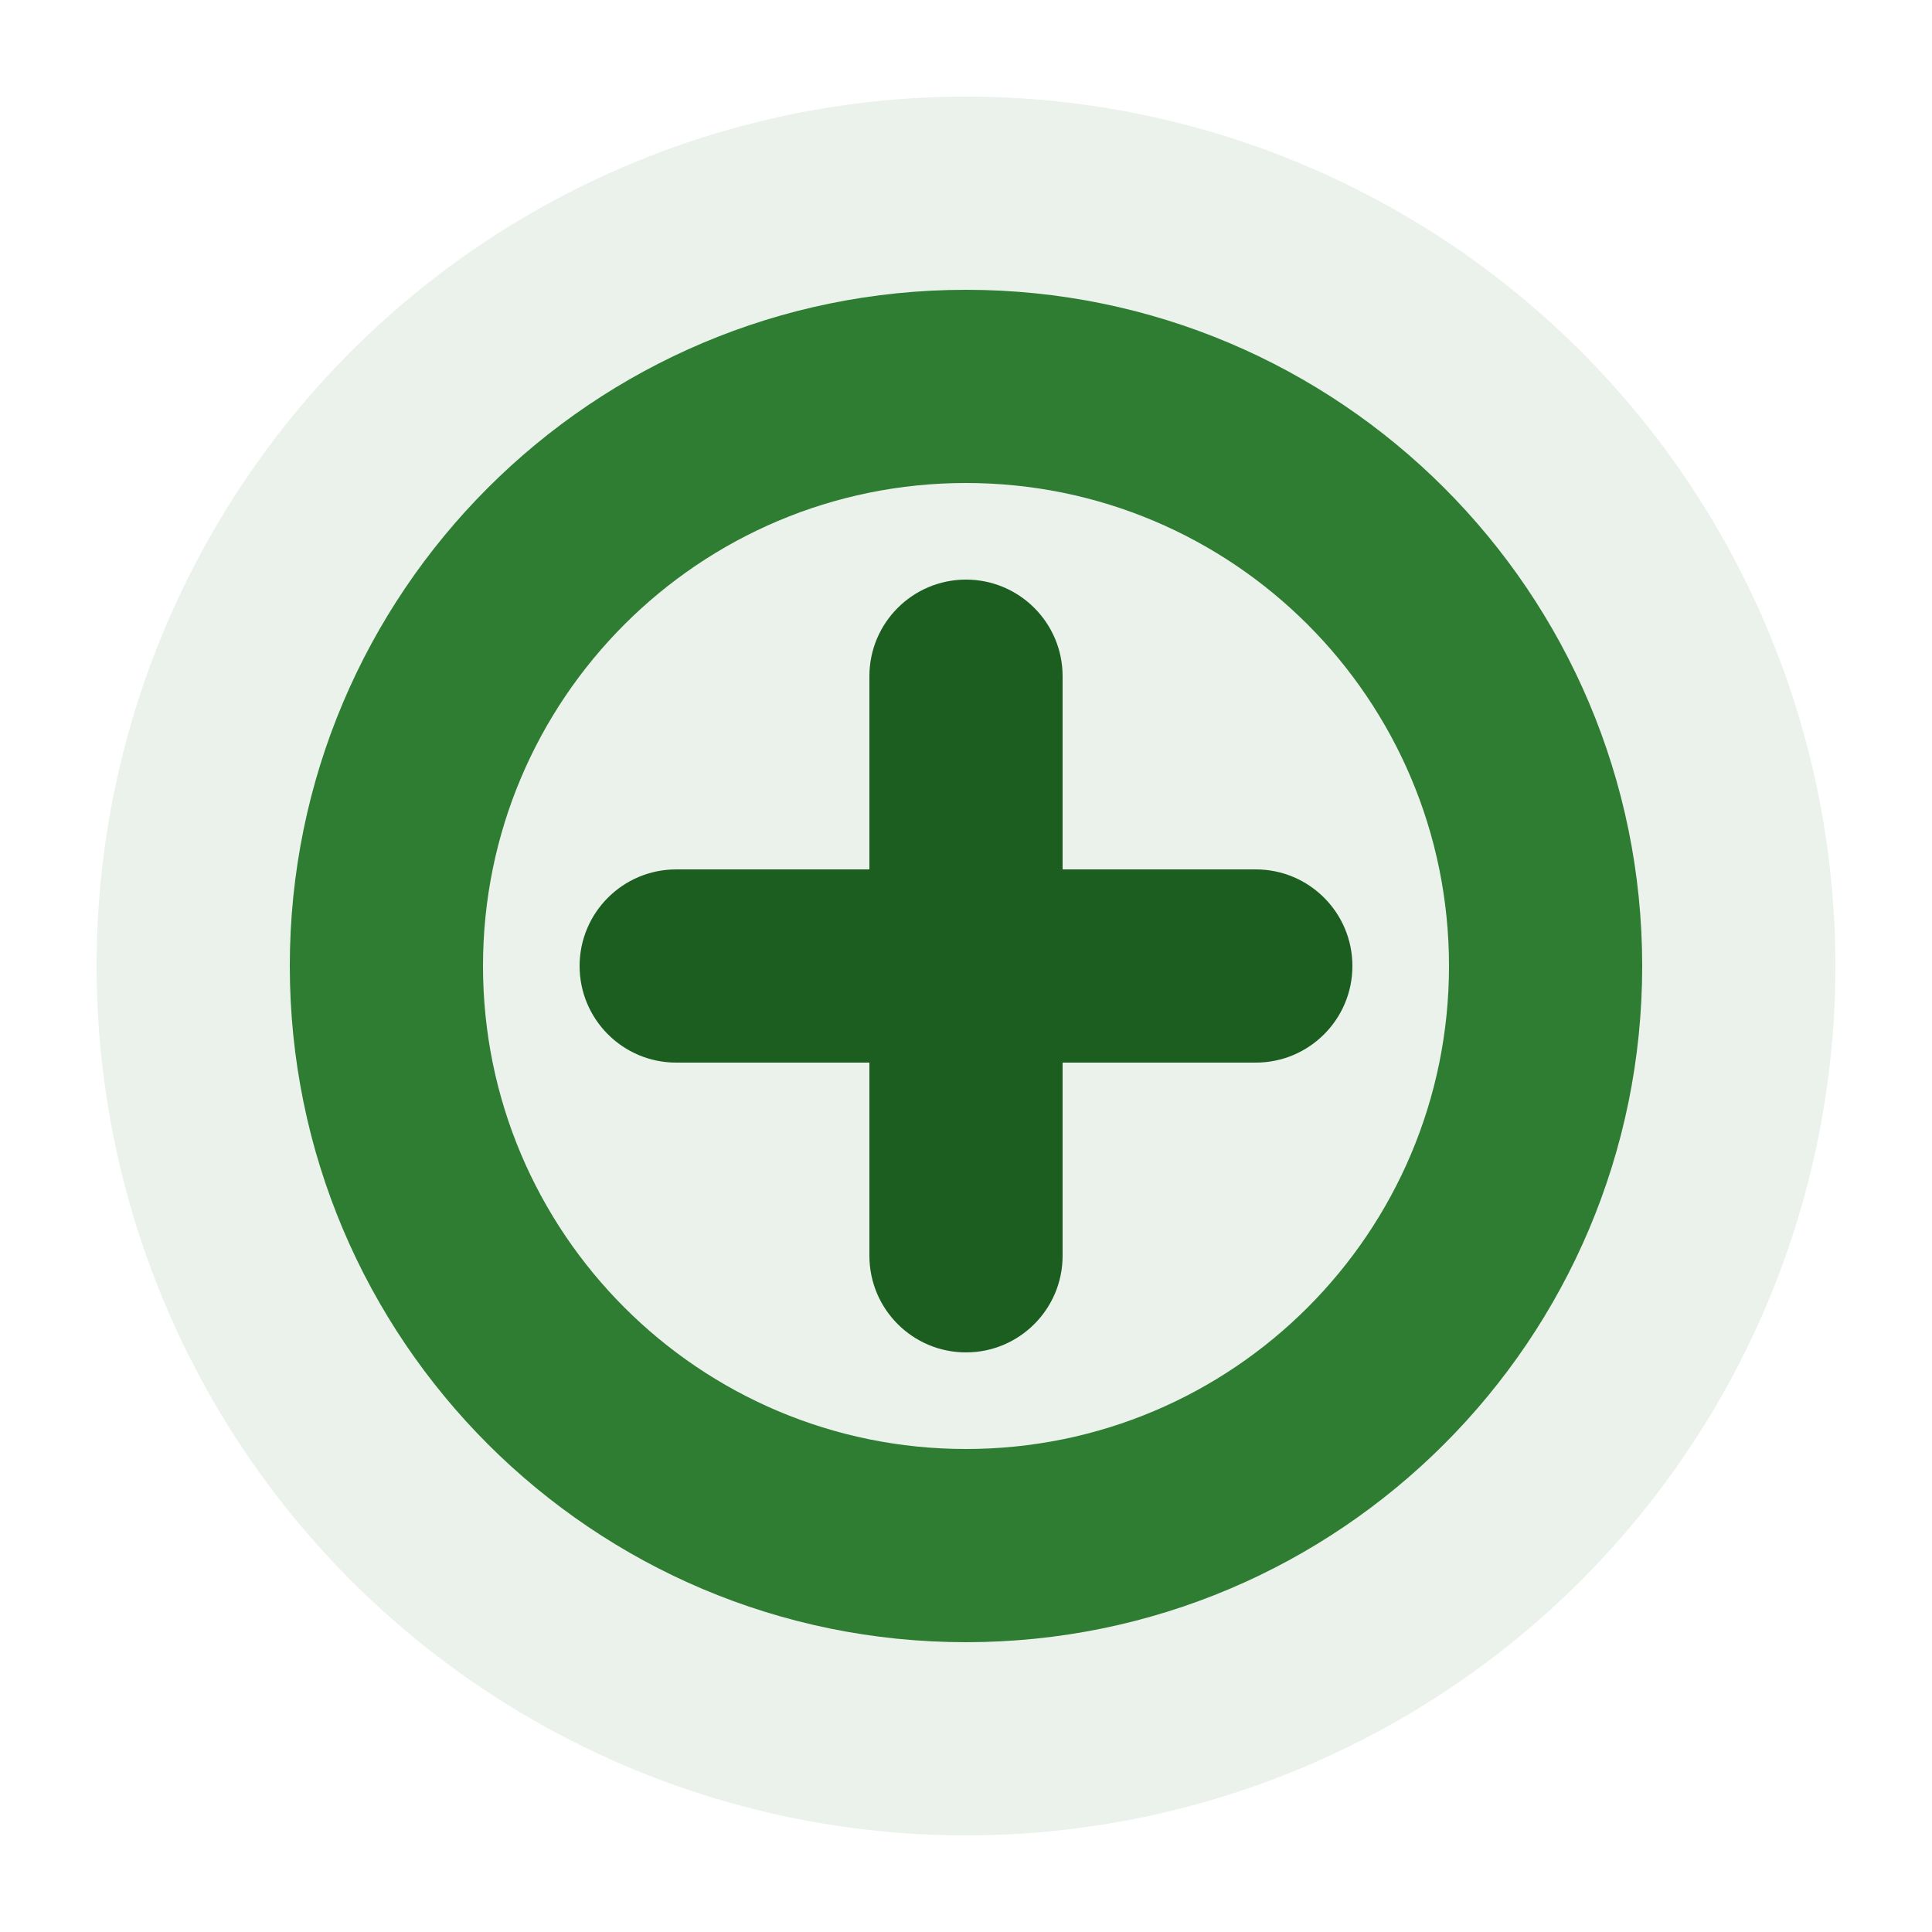 <svg xmlns="http://www.w3.org/2000/svg" viewBox="0 0 100 100" fill="none">
  <circle cx="50" cy="50" r="45" fill="#2e7d32" opacity="0.1"/>
  <path d="M50 15C30.67 15 15 30.67 15 50C15 69.33 30.67 85 50 85C69.33 85 85 69.33 85 50C85 30.67 69.33 15 50 15ZM50 75C36.19 75 25 63.81 25 50C25 36.19 36.19 25 50 25C63.81 25 75 36.19 75 50C75 63.81 63.81 75 50 75Z" fill="#2e7d32"/>
  <path d="M65 45H55V35C55 32.24 52.76 30 50 30C47.24 30 45 32.24 45 35V45H35C32.24 45 30 47.24 30 50C30 52.76 32.24 55 35 55H45V65C45 67.76 47.24 70 50 70C52.76 70 55 67.76 55 65V55H65C67.76 55 70 52.76 70 50C70 47.24 67.76 45 65 45Z" fill="#1b5e20"/>
</svg>